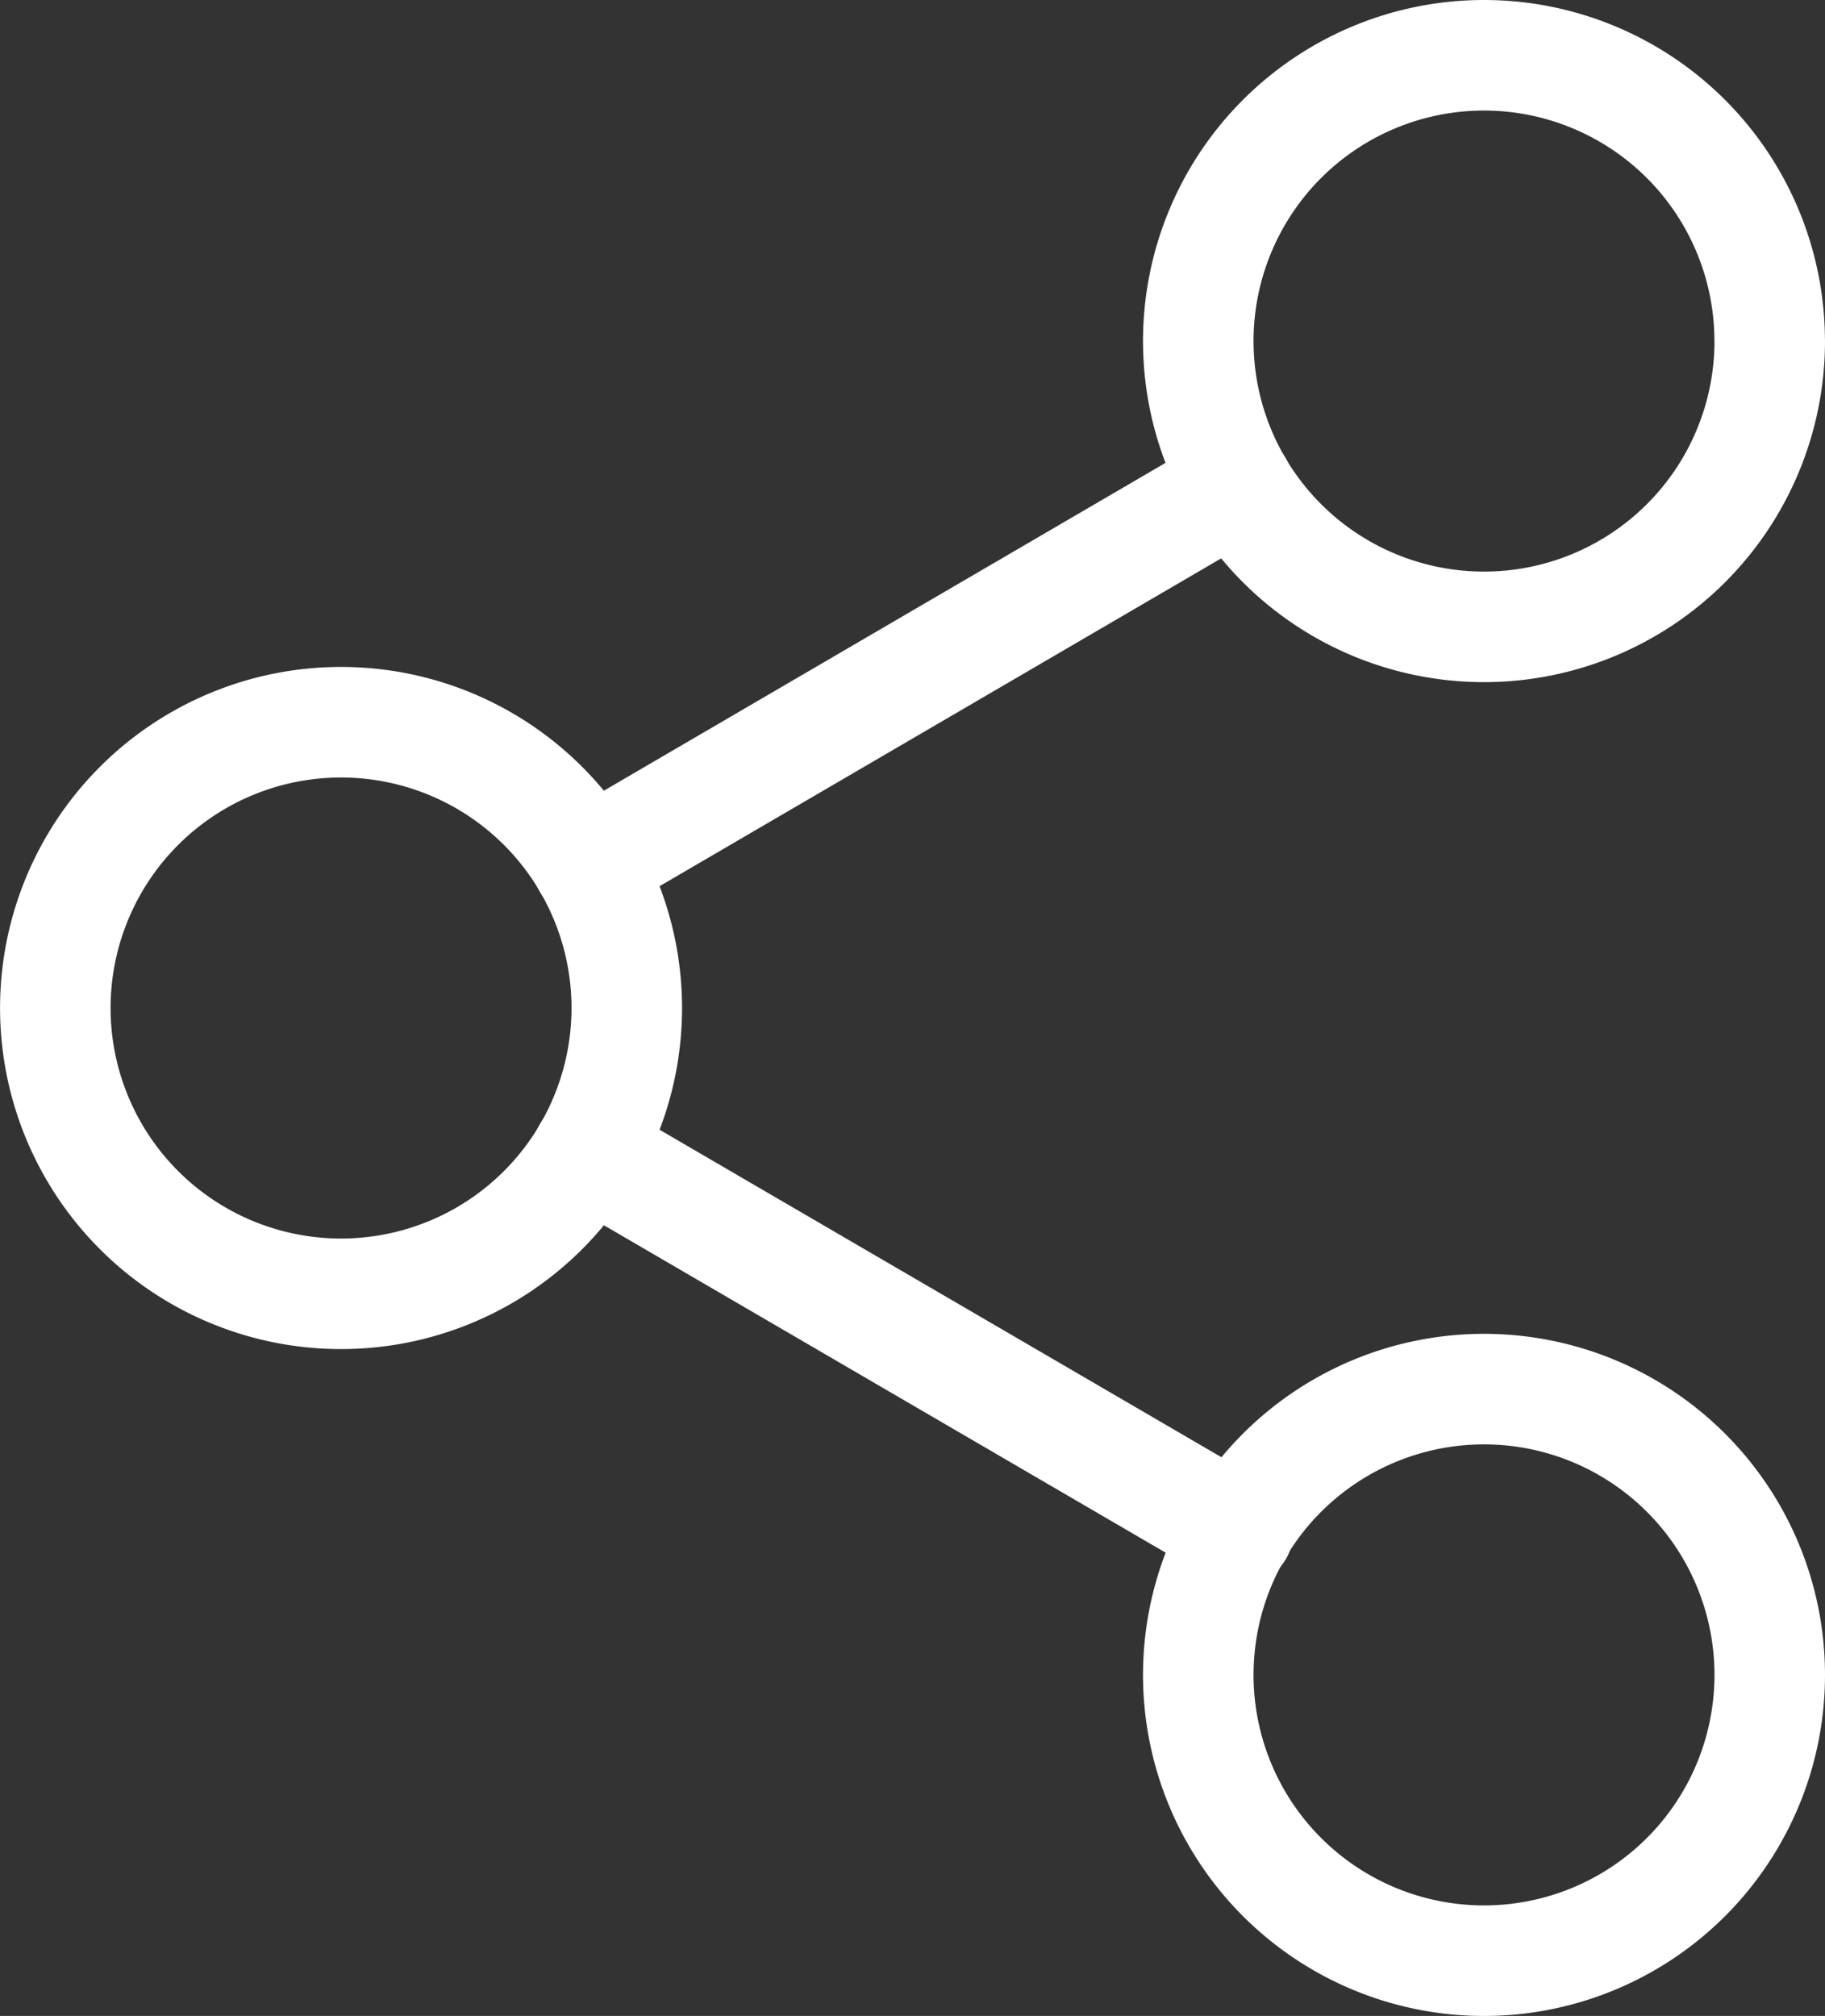 <svg xmlns="http://www.w3.org/2000/svg" width="33.022" height="36.469" viewBox="0 0 33.022 36.469">
  <rect x="0" y="0" width="33.022" height="36.469" fill="#333333" stroke="none"/>
  <g id="share" transform="translate(-971.355 -2028.532)">
    <path id="Path_37833" data-name="Path 37833" d="M32.841,8.17A5.17,5.17,0,1,1,27.67,3a5.17,5.17,0,0,1,5.17,5.17Z" transform="translate(970.536 2026.532)" fill="none" stroke="#fff" stroke-linecap="round" stroke-linejoin="round" stroke-width="2"/>
    <path id="Path_37834" data-name="Path 37834" d="M14.841,18.67A5.17,5.17,0,1,1,9.67,13.5,5.17,5.17,0,0,1,14.841,18.67Z" transform="translate(967.855 2028.097)" fill="none" stroke="#fff" stroke-linecap="round" stroke-linejoin="round" stroke-width="2"/>
    <path id="Path_37835" data-name="Path 37835" d="M32.841,29.17A5.17,5.17,0,1,1,27.67,24,5.17,5.17,0,0,1,32.841,29.17Z" transform="translate(970.536 2029.661)" fill="none" stroke="#fff" stroke-linecap="round" stroke-linejoin="round" stroke-width="2"/>
    <path id="Path_37836" data-name="Path 37836" d="M12.885,20.265l11.771,6.859" transform="translate(969.104 2029.104)" fill="none" stroke="#fff" stroke-linecap="round" stroke-linejoin="round" stroke-width="2"/>
    <path id="Path_37837" data-name="Path 37837" d="M24.639,9.765,12.885,16.624" transform="translate(969.104 2027.54)" fill="none" stroke="#fff" stroke-linecap="round" stroke-linejoin="round" stroke-width="2"/>
  </g>
</svg>
